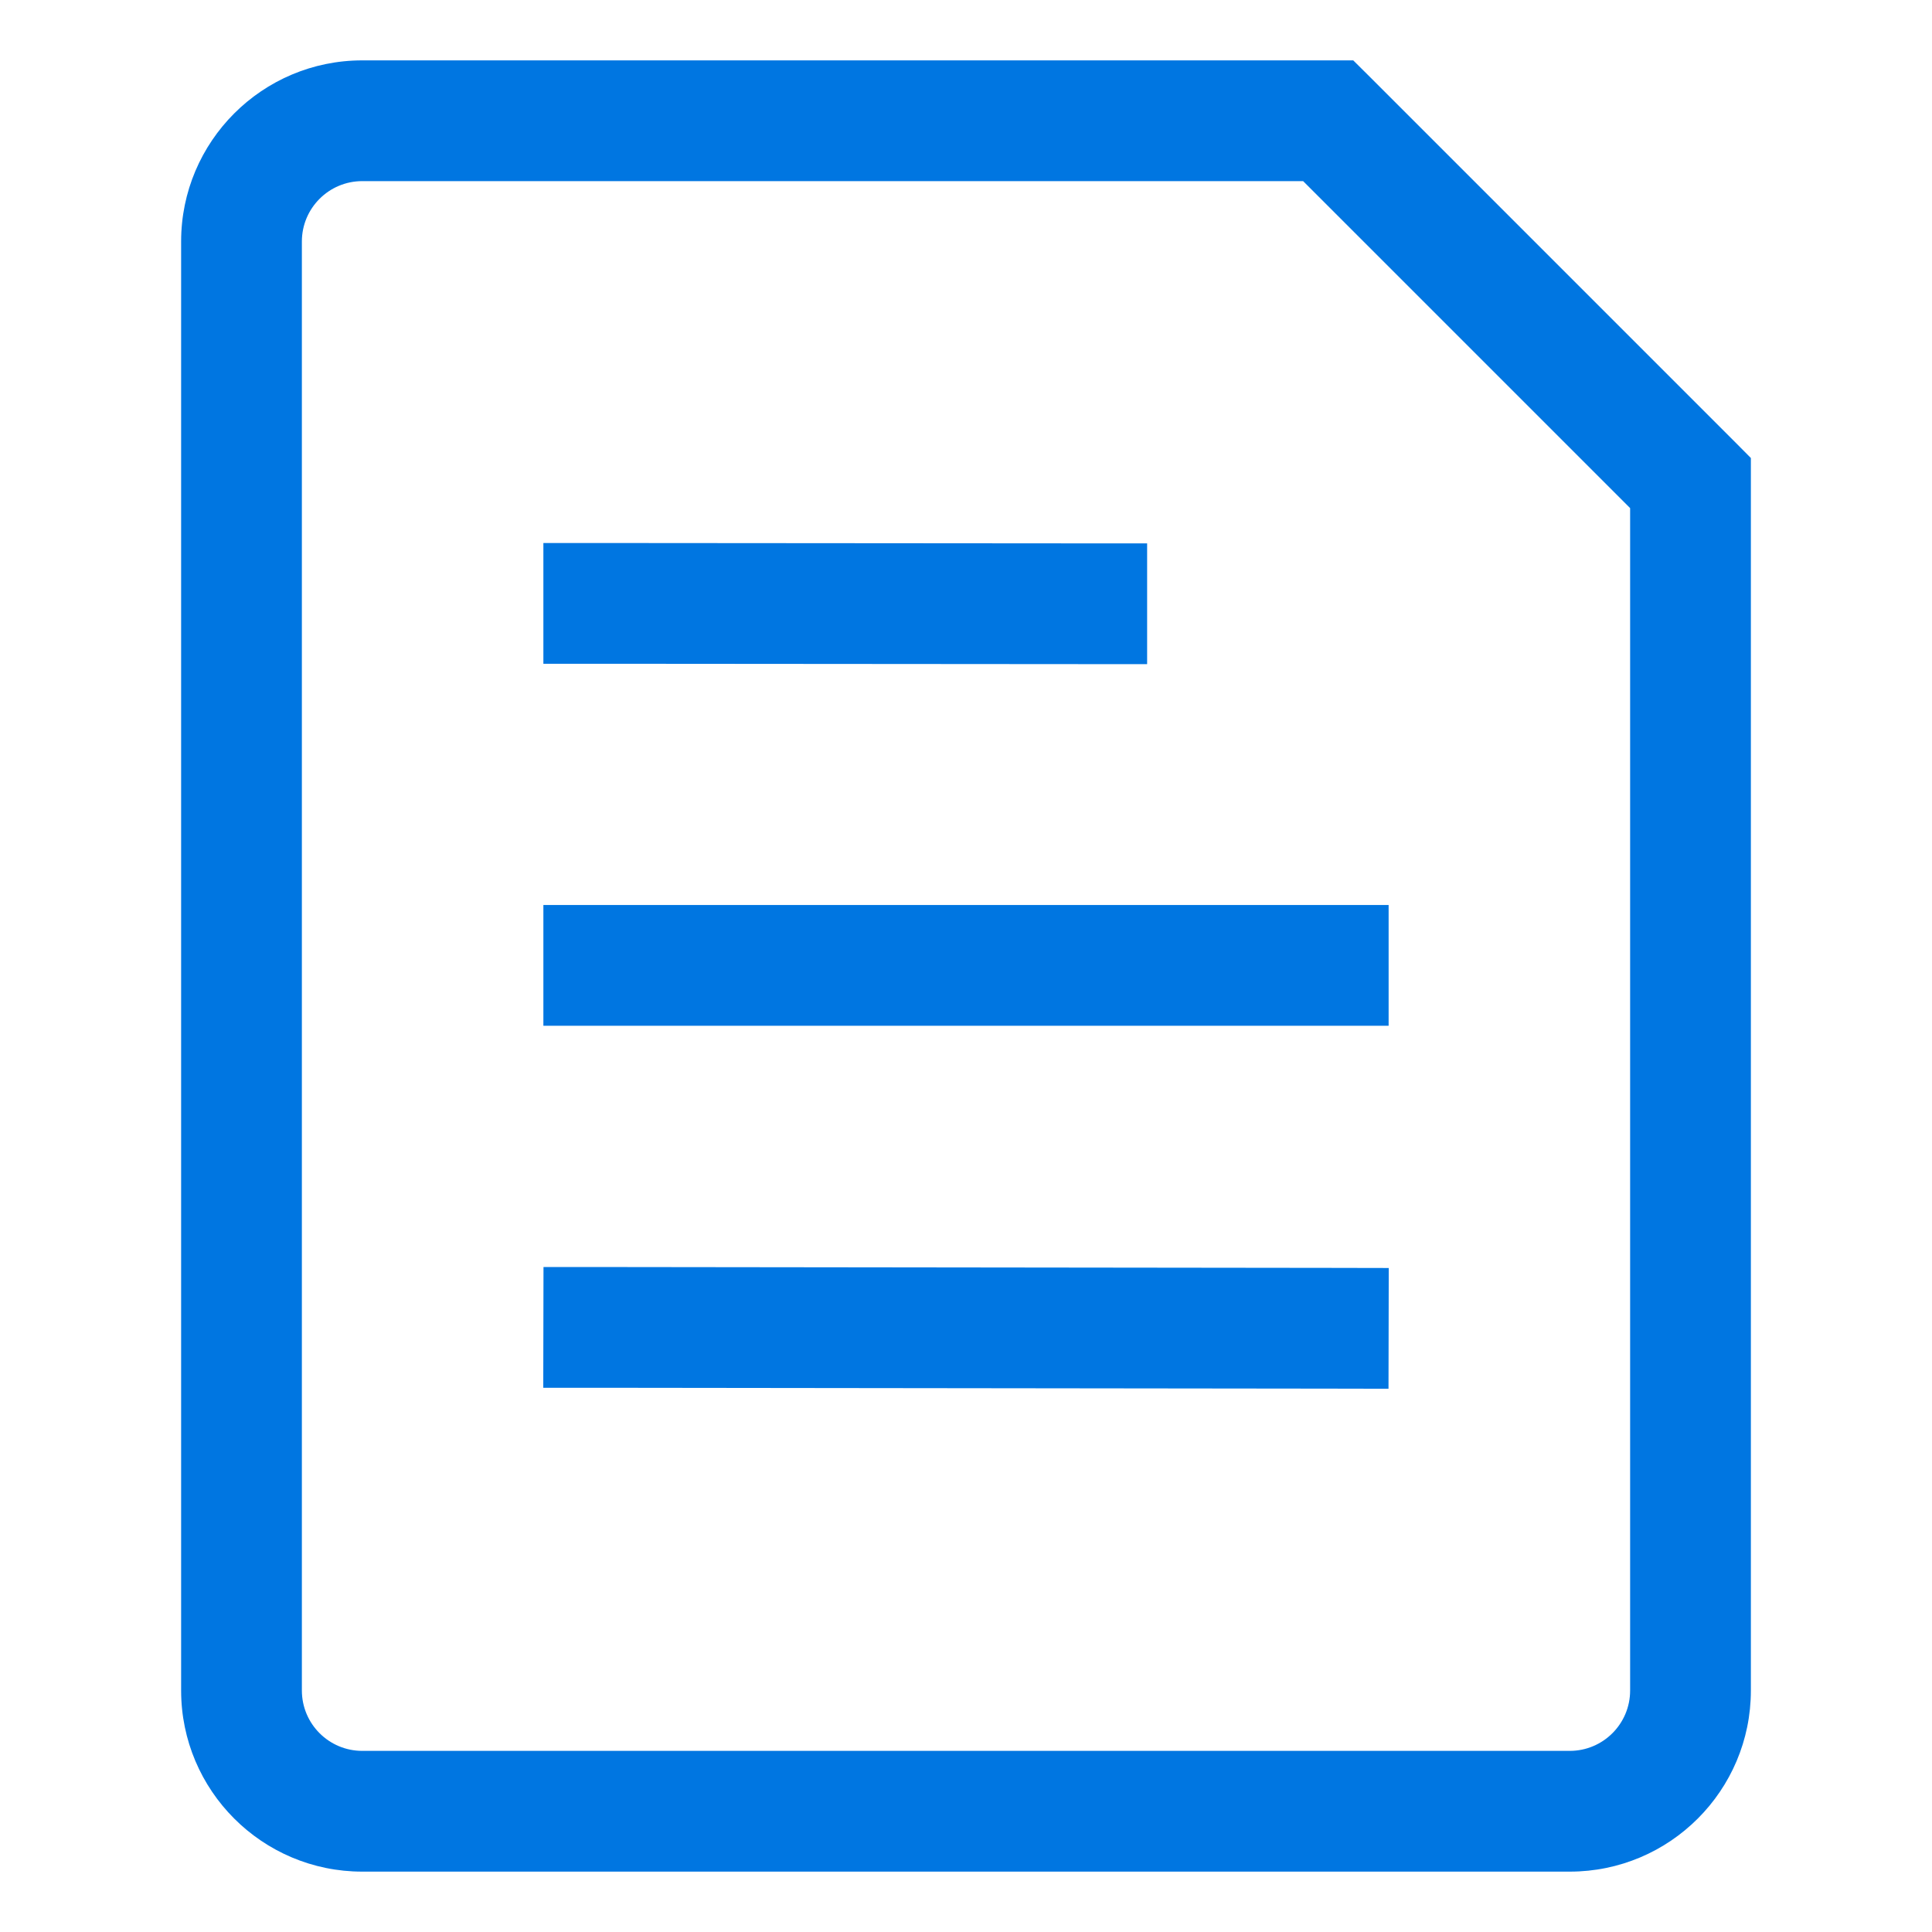 <svg width="16" height="16" viewBox="0 0 14 16" fill="none" xmlns="http://www.w3.org/2000/svg">
<path d="M4 7.495H3.5V8.495H4V7.495ZM10 8.495H10.5V7.495H10V8.495ZM4.001 10.493L3.501 10.493L3.499 11.493L3.999 11.493L4.001 10.493ZM9.999 11.5L10.499 11.501L10.501 10.501L10.001 10.5L9.999 11.5ZM4 4.497L3.5 4.497L3.5 5.497L4 5.497L4 4.497ZM8 5.5L8.5 5.5L8.5 4.5L8 4.5L8 5.5ZM10 1L10.354 0.646L10.207 0.5H10V1ZM13 4H13.5V3.793L13.354 3.646L13 4ZM4 8.495H10V7.495H4V8.495ZM3.999 11.493L9.999 11.5L10.001 10.5L4.001 10.493L3.999 11.493ZM4 5.497L8 5.5L8 4.5L4 4.497L4 5.497ZM12 14.5H2V15.5H12V14.5ZM1.5 14V2H0.5V14H1.5ZM2 1.5H10V0.5H2V1.5ZM12.5 4V14H13.5V4H12.5ZM9.646 1.354L12.646 4.354L13.354 3.646L10.354 0.646L9.646 1.354ZM2 14.5C1.724 14.5 1.5 14.276 1.5 14H0.5C0.5 14.828 1.172 15.5 2 15.5V14.5ZM12 15.5C12.828 15.5 13.5 14.828 13.5 14H12.5C12.5 14.276 12.276 14.5 12 14.5V15.5ZM1.5 2C1.5 1.724 1.724 1.5 2 1.5V0.5C1.172 0.5 0.5 1.172 0.5 2H1.5Z" fill="#0076E1"/>
</svg>
